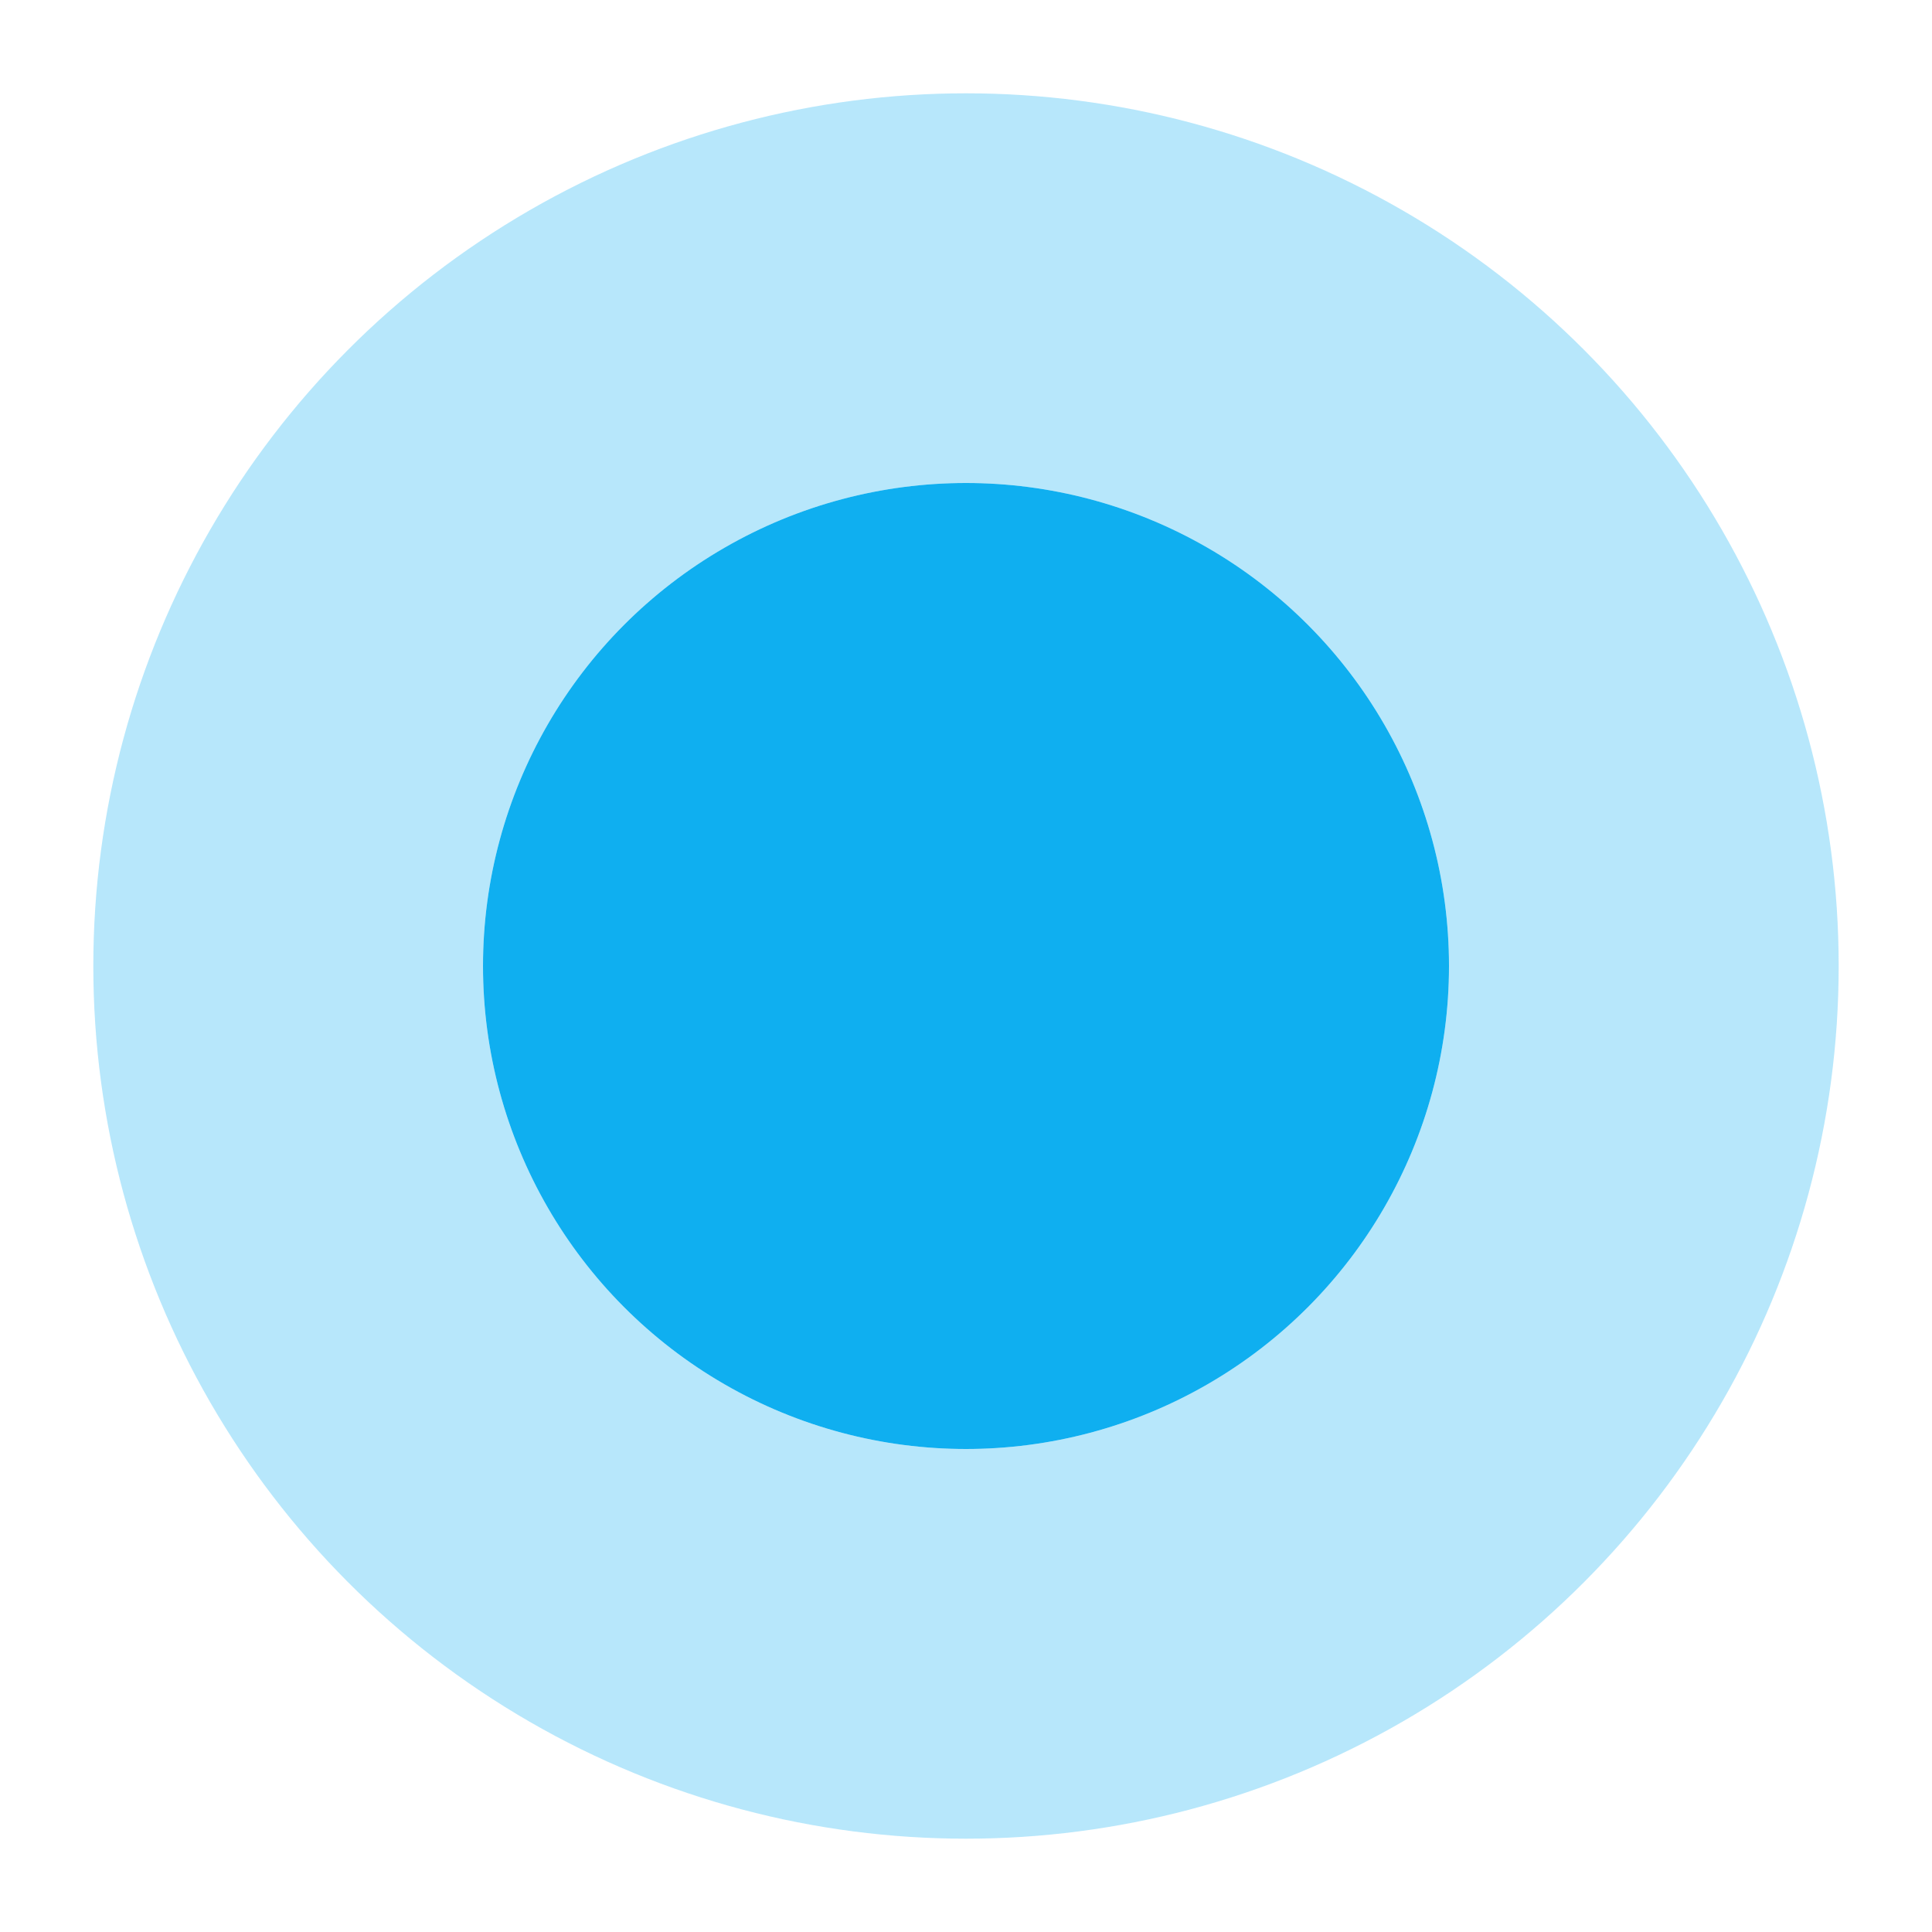 <?xml version="1.0" encoding="UTF-8"?>
<svg width="20px" height="20px" viewBox="0 0 20 20" version="1.1" xmlns="http://www.w3.org/2000/svg" xmlns:xlink="http://www.w3.org/1999/xlink">
    <!-- Generator: Sketch 46.2 (44496) - http://www.bohemiancoding.com/sketch -->
    <title>bullet-point</title>
    <desc>Created with Sketch.</desc>
    <defs>
        <circle id="path-1" cx="5" cy="15" r="5"></circle>
    </defs>
    <g id="Page1" stroke="none" stroke-width="1" fill="none" fill-rule="evenodd">
        <g id="testlio_customer_story_detail" transform="translate(-225, -2417)">
            <g id="2" transform="translate(174, 2150)">
                <g id="point1" transform="translate(56, 262)">
                    <g id="bullet-point">
                        <use fill="#0FAFF0" fill-rule="evenodd" xlink:href="#path-1"></use>
                        <circle stroke-opacity="0.3" stroke="#0FAFF0" stroke-width="4.034" cx="5" cy="15" r="7.017"></circle>
                    </g>
                </g>
            </g>
        </g>
    </g>
</svg>
